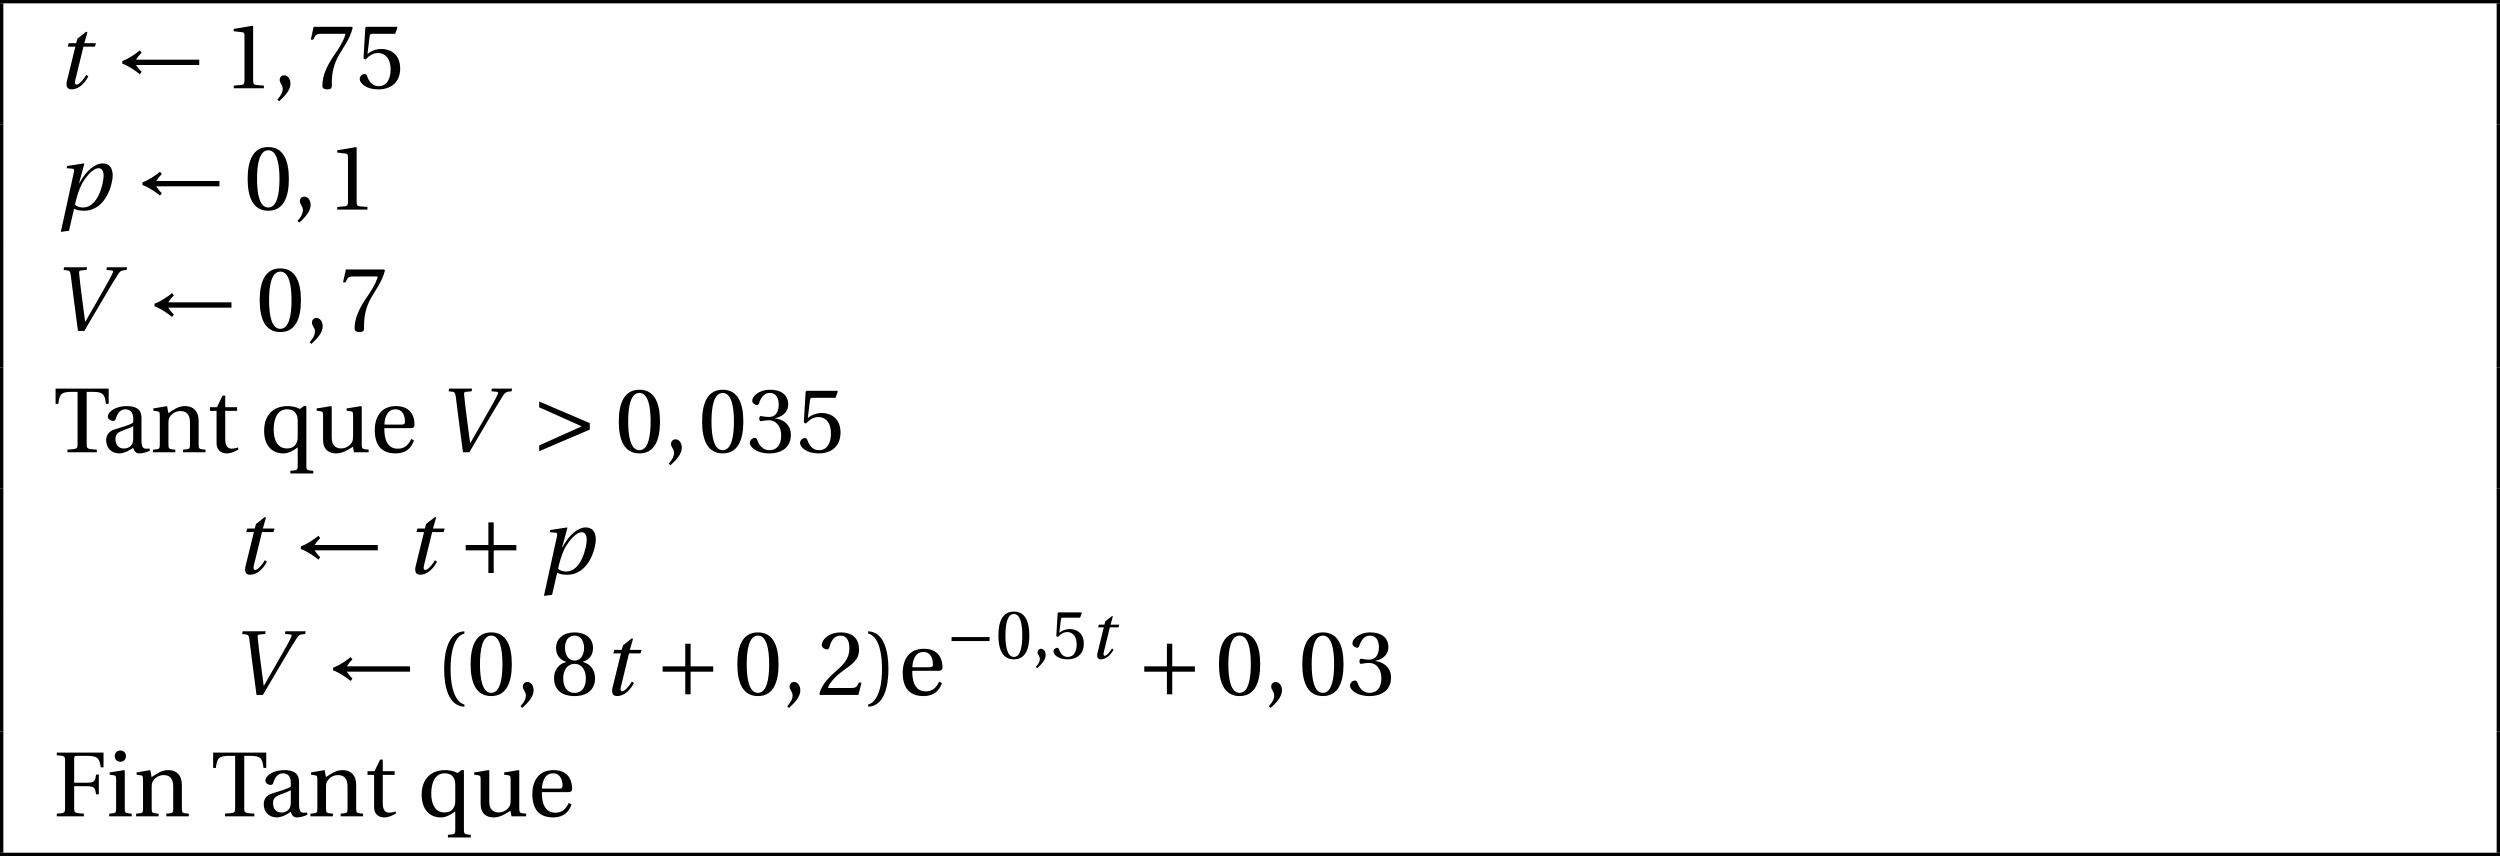 <?xml version='1.0' encoding='UTF-8'?>
<!-- This file was generated by dvisvgm 2.2 -->
<svg height='101.918pt' version='1.1' viewBox='30.598 21.555 297.637 101.918' width='297.637pt' xmlns='http://www.w3.org/2000/svg' xmlns:xlink='http://www.w3.org/1999/xlink'>
<defs>
<path d='M1.118 -5.687L1.077 -5.449L1.405 -5.408C1.594 -5.383 1.668 -5.317 1.709 -5.021C1.808 -4.265 1.907 -3.452 2.013 -2.63L2.359 0H2.926L4.594 -2.835C5.128 -3.748 5.63 -4.578 5.958 -5.087C6.139 -5.367 6.271 -5.416 6.706 -5.449L6.747 -5.687H4.939L4.898 -5.449L5.35 -5.408C5.498 -5.391 5.539 -5.342 5.449 -5.153C5.276 -4.783 4.882 -4.068 4.191 -2.868L3.016 -0.822H3L2.712 -3.008C2.613 -3.731 2.531 -4.446 2.465 -5.128C2.449 -5.284 2.457 -5.383 2.605 -5.399L3.131 -5.449L3.172 -5.687H1.118Z' id='g12-86'/>
<path d='M2.457 -0.189C2.137 -0.189 1.915 -0.279 1.734 -0.436C1.841 -0.962 2.071 -1.8 2.383 -2.35C2.778 -3.041 3.378 -3.698 3.846 -3.698C4.142 -3.698 4.29 -3.452 4.29 -3.016C4.29 -2.367 3.805 -0.189 2.457 -0.189ZM1.2 1.89L1.652 -0.082C1.824 0.025 2.112 0.099 2.539 0.099C4.553 0.099 5.104 -2.4 5.104 -3.024C5.104 -3.739 4.799 -4.126 4.191 -4.126C3.558 -4.126 2.745 -3.526 2.12 -2.35H2.096L2.564 -4.084L2.523 -4.126L1.036 -3.895L0.986 -3.698L1.496 -3.657C1.693 -3.641 1.677 -3.509 1.619 -3.263L0.468 1.989L1.2 1.89Z' id='g12-112'/>
<path d='M3.517 -3.715L3.608 -4.027H2.564L2.844 -5.005L2.745 -5.062L1.948 -4.43L1.841 -4.027H1.175L1.085 -3.715H1.767L1.027 -0.707C0.904 -0.238 1.003 0.099 1.414 0.099C2.071 0.099 2.597 -0.444 2.926 -1.06L2.745 -1.2C2.556 -0.879 2.137 -0.329 1.882 -0.329C1.709 -0.329 1.709 -0.518 1.759 -0.723L2.49 -3.715H3.517Z' id='g12-116'/>
<use id='g22-40' transform='scale(1.333)' xlink:href='#g3-40'/>
<use id='g22-41' transform='scale(1.333)' xlink:href='#g3-41'/>
<use id='g22-48' transform='scale(1.333)' xlink:href='#g3-48'/>
<use id='g22-49' transform='scale(1.333)' xlink:href='#g3-49'/>
<use id='g22-50' transform='scale(1.333)' xlink:href='#g3-50'/>
<use id='g22-51' transform='scale(1.333)' xlink:href='#g3-51'/>
<use id='g22-53' transform='scale(1.333)' xlink:href='#g3-53'/>
<use id='g22-55' transform='scale(1.333)' xlink:href='#g3-55'/>
<use id='g22-56' transform='scale(1.333)' xlink:href='#g3-56'/>
<use id='g22-70' transform='scale(1.333)' xlink:href='#g3-70'/>
<use id='g22-84' transform='scale(1.333)' xlink:href='#g3-84'/>
<use id='g22-97' transform='scale(1.333)' xlink:href='#g3-97'/>
<use id='g22-101' transform='scale(1.333)' xlink:href='#g3-101'/>
<use id='g22-105' transform='scale(1.333)' xlink:href='#g3-105'/>
<use id='g22-110' transform='scale(1.333)' xlink:href='#g3-110'/>
<use id='g22-113' transform='scale(1.333)' xlink:href='#g3-113'/>
<use id='g22-116' transform='scale(1.333)' xlink:href='#g3-116'/>
<use id='g22-117' transform='scale(1.333)' xlink:href='#g3-117'/>
<use id='g17-86' transform='scale(1.333)' xlink:href='#g12-86'/>
<use id='g17-112' transform='scale(1.333)' xlink:href='#g12-112'/>
<use id='g17-116' transform='scale(1.333)' xlink:href='#g12-116'/>
<use id='g5-195' transform='scale(1.333)' xlink:href='#g1-195'/>
<use id='g5-197' transform='scale(1.333)' xlink:href='#g1-197'/>
<use id='g5-200' transform='scale(1.333)' xlink:href='#g1-200'/>
<use id='g19-48' xlink:href='#g3-48'/>
<use id='g19-53' xlink:href='#g3-53'/>
<use id='g16-44' transform='scale(1.333)' xlink:href='#g3-44'/>
<path d='M5.219 -2.079V-2.556H0.699V-2.079H5.219Z' id='g1-161'/>
<path d='M0.731 -2.194C1.241 -2.03 1.972 -1.529 2.301 -1.249L2.457 -1.471C2.235 -1.677 2.03 -1.956 1.956 -2.079H7.602V-2.556H1.956C2.038 -2.696 2.235 -2.975 2.457 -3.164L2.301 -3.386C1.972 -3.107 1.249 -2.605 0.731 -2.441V-2.194Z' id='g1-195'/>
<path d='M0.699 -2.556V-2.079H2.72V-0.058H3.197V-2.079H5.219V-2.556H3.197V-4.578H2.72V-2.556H0.699Z' id='g1-197'/>
<path d='M0.699 -0.099L5.219 -2.03V-2.605L0.699 -4.536V-4.019L4.495 -2.318L0.699 -0.616V-0.099Z' id='g1-200'/>
<use id='g11-44' xlink:href='#g3-44'/>
<path d='M1.438 -2.318C1.438 -4.668 2.153 -5.375 2.671 -5.482V-5.687C1.233 -5.63 0.863 -3.846 0.863 -2.318S1.233 0.994 2.671 1.052V0.846C2.194 0.748 1.438 0.049 1.438 -2.318Z' id='g3-40'/>
<path d='M1.438 -2.318C1.438 0.049 0.682 0.748 0.205 0.846V1.052C1.644 0.994 2.013 -0.789 2.013 -2.318S1.644 -5.63 0.205 -5.687V-5.482C0.723 -5.375 1.438 -4.668 1.438 -2.318Z' id='g3-41'/>
<path d='M0.575 1.159C0.986 0.773 1.586 0.23 1.586 -0.419C1.586 -0.871 1.315 -1.167 1.027 -1.159C0.773 -1.159 0.625 -0.962 0.625 -0.748C0.625 -0.452 0.896 -0.304 0.896 0.049C0.896 0.386 0.682 0.715 0.419 1.003L0.575 1.159Z' id='g3-44'/>
<path d='M2.178 -5.301C2.959 -5.301 3.18 -4.084 3.18 -2.745S2.959 -0.189 2.178 -0.189S1.175 -1.405 1.175 -2.745S1.397 -5.301 2.178 -5.301ZM2.178 -5.588C0.822 -5.588 0.337 -4.389 0.337 -2.745S0.822 0.099 2.178 0.099S4.019 -1.101 4.019 -2.745S3.534 -5.588 2.178 -5.588Z' id='g3-48'/>
<path d='M3.591 0V-0.238L2.901 -0.296C2.728 -0.312 2.63 -0.378 2.63 -0.699V-5.539L2.589 -5.588L0.896 -5.301V-5.095L1.66 -5.005C1.8 -4.988 1.857 -4.923 1.857 -4.684V-0.699C1.857 -0.542 1.833 -0.444 1.783 -0.386C1.742 -0.329 1.677 -0.304 1.586 -0.296L0.896 -0.238V0H3.591Z' id='g3-49'/>
<path d='M3.986 -1.085L3.756 -1.126C3.583 -0.682 3.419 -0.625 3.09 -0.625H0.986C1.118 -1.052 1.603 -1.635 2.367 -2.186C3.156 -2.761 3.764 -3.131 3.764 -4.052C3.764 -5.194 3.008 -5.588 2.145 -5.588C1.019 -5.588 0.436 -4.906 0.436 -4.479C0.436 -4.2 0.748 -4.068 0.888 -4.068C1.036 -4.068 1.093 -4.15 1.126 -4.29C1.257 -4.849 1.578 -5.301 2.087 -5.301C2.72 -5.301 2.901 -4.767 2.901 -4.167C2.901 -3.287 2.457 -2.794 1.742 -2.161C0.731 -1.282 0.378 -0.723 0.222 -0.082L0.304 0H3.706L3.986 -1.085Z' id='g3-50'/>
<path d='M1.068 -3.008C1.068 -2.868 1.109 -2.778 1.216 -2.778C1.315 -2.778 1.537 -2.86 1.931 -2.86C2.63 -2.86 3.024 -2.227 3.024 -1.512C3.024 -0.534 2.539 -0.189 1.956 -0.189C1.414 -0.189 1.06 -0.6 0.904 -1.06C0.855 -1.216 0.773 -1.29 0.657 -1.29C0.51 -1.29 0.222 -1.134 0.222 -0.838C0.222 -0.485 0.789 0.099 1.948 0.099C3.139 0.099 3.887 -0.501 3.887 -1.553C3.887 -2.654 2.942 -2.983 2.49 -3.024V-3.057C2.934 -3.131 3.649 -3.46 3.649 -4.273C3.649 -5.186 2.934 -5.588 2.055 -5.588C0.97 -5.588 0.436 -4.964 0.436 -4.61C0.436 -4.356 0.723 -4.216 0.838 -4.216C0.945 -4.216 1.011 -4.273 1.044 -4.38C1.225 -4.939 1.537 -5.301 1.997 -5.301C2.646 -5.301 2.802 -4.725 2.802 -4.265C2.802 -3.772 2.63 -3.156 1.931 -3.156C1.537 -3.156 1.315 -3.238 1.216 -3.238C1.109 -3.238 1.068 -3.156 1.068 -3.008Z' id='g3-51'/>
<path d='M3.501 -4.865L3.698 -5.424L3.657 -5.49H0.912L0.83 -5.416L0.666 -2.663L0.863 -2.564C1.208 -2.959 1.545 -3.148 1.989 -3.148C2.515 -3.148 3.09 -2.761 3.09 -1.677C3.09 -0.83 2.745 -0.189 2.03 -0.189C1.455 -0.189 1.159 -0.608 0.994 -1.077C0.953 -1.2 0.879 -1.274 0.764 -1.274C0.6 -1.274 0.329 -1.109 0.329 -0.838C0.329 -0.46 0.904 0.099 1.972 0.099C3.328 0.099 3.945 -0.723 3.945 -1.767C3.945 -2.917 3.222 -3.509 2.244 -3.509C1.792 -3.509 1.307 -3.312 1.044 -3.074L1.027 -3.09L1.216 -4.627C1.241 -4.832 1.298 -4.865 1.455 -4.865H3.501Z' id='g3-53'/>
<path d='M0.592 -5.49L0.337 -4.339H0.559L0.641 -4.512C0.748 -4.742 0.855 -4.865 1.225 -4.865H3.443C3.361 -4.569 3.213 -4.093 2.548 -3.139C1.841 -2.129 1.372 -1.208 1.372 -0.238C1.372 0.033 1.561 0.099 1.816 0.099C2.055 0.099 2.227 0.025 2.219 -0.214C2.178 -1.298 2.4 -2.17 2.835 -2.934C3.361 -3.854 3.797 -4.364 4.084 -5.399L4.011 -5.49H0.592Z' id='g3-55'/>
<path d='M2.178 -2.778C2.835 -2.778 3.189 -2.219 3.189 -1.471C3.189 -0.748 2.876 -0.189 2.178 -0.189C1.496 -0.189 1.167 -0.748 1.167 -1.471C1.167 -2.219 1.529 -2.778 2.178 -2.778ZM2.178 0.099C3.509 0.099 4.011 -0.666 4.011 -1.496C4.011 -2.334 3.485 -2.811 2.926 -2.942V-2.967C3.427 -3.098 3.83 -3.517 3.83 -4.191C3.83 -5.087 3.131 -5.588 2.178 -5.588C1.241 -5.588 0.526 -5.079 0.526 -4.191C0.526 -3.517 0.937 -3.098 1.43 -2.967V-2.942C0.879 -2.811 0.345 -2.334 0.345 -1.496C0.345 -0.666 0.838 0.099 2.178 0.099ZM2.178 -3.074C1.586 -3.074 1.323 -3.649 1.323 -4.208C1.323 -4.841 1.619 -5.301 2.178 -5.301S3.016 -4.841 3.033 -4.208C3.033 -3.649 2.778 -3.074 2.178 -3.074Z' id='g3-56'/>
<path d='M0.288 -5.687V-5.449C1.011 -5.399 1.027 -5.383 1.027 -4.923V-0.764C1.027 -0.304 1.011 -0.288 0.288 -0.238V0H2.712V-0.238C1.866 -0.288 1.841 -0.304 1.841 -0.764V-2.687H2.991C3.69 -2.687 3.723 -2.49 3.797 -1.964H4.043V-3.723H3.797C3.723 -3.197 3.69 -3 2.991 -3H1.841V-5.104C1.841 -5.375 1.874 -5.399 2.145 -5.399H2.959C3.912 -5.399 4.101 -5.21 4.216 -4.372H4.463V-5.687H0.288Z' id='g3-70'/>
<path d='M2.959 -5.399H3.443C4.405 -5.399 4.578 -5.219 4.676 -4.323H4.923V-5.687H0.181V-4.323H0.427C0.526 -5.219 0.699 -5.399 1.66 -5.399H2.145V-0.764C2.145 -0.304 2.12 -0.288 1.241 -0.238V0H3.863V-0.238C2.983 -0.288 2.959 -0.304 2.959 -0.764V-5.399Z' id='g3-84'/>
<path d='M2.819 -1.175C2.819 -0.51 2.309 -0.337 1.989 -0.337C1.479 -0.337 1.233 -0.699 1.233 -1.183C1.233 -1.57 1.414 -1.767 1.874 -1.94C2.202 -2.063 2.638 -2.219 2.819 -2.334V-1.175ZM3.558 -3.033C3.558 -3.509 3.452 -4.126 2.211 -4.126C1.282 -4.126 0.551 -3.641 0.551 -3.189C0.551 -2.926 0.855 -2.802 1.011 -2.802C1.183 -2.802 1.233 -2.893 1.274 -3.033C1.455 -3.641 1.792 -3.838 2.12 -3.838C2.441 -3.838 2.819 -3.674 2.819 -3.016V-2.671C2.613 -2.457 1.816 -2.252 1.167 -2.046C0.575 -1.866 0.403 -1.455 0.403 -1.068C0.403 -0.452 0.814 0.099 1.586 0.099C2.096 0.082 2.548 -0.222 2.811 -0.394C2.926 -0.09 3.057 0.099 3.345 0.099C3.649 0.099 4.002 0.008 4.315 -0.148L4.265 -0.345C4.15 -0.321 3.969 -0.304 3.846 -0.337C3.698 -0.37 3.558 -0.526 3.558 -1.044V-3.033Z' id='g3-97'/>
<path d='M3.624 -2.161C3.797 -2.161 3.953 -2.202 3.953 -2.474C3.953 -2.959 3.797 -4.126 2.293 -4.126C1.011 -4.126 0.403 -3.213 0.403 -1.981C0.403 -0.682 0.962 0.115 2.301 0.099C3.213 0.09 3.682 -0.411 3.904 -1.06L3.657 -1.192C3.427 -0.715 3.115 -0.321 2.465 -0.321C1.446 -0.321 1.241 -1.307 1.257 -2.161H3.624ZM1.266 -2.474C1.266 -2.811 1.389 -3.838 2.244 -3.838C3.008 -3.838 3.098 -3.057 3.098 -2.737C3.098 -2.581 3.049 -2.474 2.819 -2.474H1.266Z' id='g3-101'/>
<path d='M0.304 -3.92V-3.715L0.616 -3.674C0.83 -3.641 0.879 -3.6 0.879 -3.304V-0.715C0.879 -0.296 0.855 -0.279 0.263 -0.238V0H2.268V-0.238C1.685 -0.279 1.652 -0.296 1.652 -0.715V-4.076L1.594 -4.126L0.304 -3.92ZM1.257 -5.876C0.962 -5.876 0.756 -5.662 0.756 -5.367C0.756 -5.079 0.962 -4.873 1.257 -4.873C1.561 -4.873 1.75 -5.079 1.759 -5.367C1.759 -5.662 1.561 -5.876 1.257 -5.876Z' id='g3-105'/>
<path d='M4.347 -2.819C4.347 -3.649 3.895 -4.126 3.139 -4.126C2.531 -4.126 2.153 -3.83 1.644 -3.501L1.529 -4.126L0.304 -3.92V-3.715L0.616 -3.674C0.83 -3.641 0.879 -3.6 0.879 -3.304V-0.715C0.879 -0.296 0.855 -0.279 0.263 -0.238V0H2.268V-0.238C1.685 -0.279 1.652 -0.296 1.652 -0.715V-2.638C1.652 -2.844 1.668 -2.959 1.734 -3.09C1.907 -3.411 2.276 -3.682 2.712 -3.682C3.271 -3.682 3.575 -3.369 3.575 -2.654V-0.715C3.575 -0.296 3.55 -0.279 2.959 -0.238V0H4.964V-0.238C4.38 -0.279 4.347 -0.296 4.347 -0.715V-2.819Z' id='g3-110'/>
<path d='M4.175 -4.126H3.953L3.6 -3.871C3.287 -4.043 2.868 -4.126 2.515 -4.126C1.857 -4.126 1.34 -3.928 0.978 -3.558S0.403 -2.654 0.403 -1.915C0.403 -0.6 1.118 0.099 2.112 0.099C2.572 0.099 2.975 -0.123 3.402 -0.436V1.175C3.402 1.594 3.361 1.611 2.745 1.652V1.89H4.791V1.652C4.224 1.611 4.175 1.594 4.175 1.175V-4.126ZM3.402 -1.405C3.402 -1.225 3.394 -1.085 3.345 -0.953C3.189 -0.518 2.876 -0.345 2.424 -0.345C1.611 -0.345 1.257 -1.093 1.257 -2.022C1.257 -3.033 1.611 -3.838 2.449 -3.838C2.876 -3.838 3.18 -3.69 3.337 -3.271C3.386 -3.139 3.402 -2.991 3.402 -2.794V-1.405Z' id='g3-113'/>
<path d='M2.679 -3.698V-4.027H1.619V-5.062H1.381L0.879 -4.027H0.255V-3.698H0.846V-0.838C0.846 0 1.471 0.099 1.759 0.099C2.178 0.099 2.572 -0.115 2.811 -0.263L2.745 -0.436C2.548 -0.353 2.367 -0.329 2.161 -0.329C1.882 -0.329 1.619 -0.526 1.619 -1.151V-3.698H2.679Z' id='g3-116'/>
<path d='M4.857 0V-0.238C4.29 -0.279 4.241 -0.296 4.241 -0.715V-4.076L4.183 -4.126L2.893 -3.92V-3.715L3.205 -3.674C3.419 -3.641 3.468 -3.6 3.468 -3.304V-1.455C3.468 -1.225 3.443 -1.044 3.402 -0.962C3.213 -0.583 2.819 -0.345 2.392 -0.345C1.915 -0.345 1.561 -0.641 1.561 -1.282V-4.076L1.504 -4.126L0.214 -3.92V-3.715L0.526 -3.674C0.74 -3.641 0.789 -3.6 0.789 -3.304V-1.134C0.789 -0.189 1.348 0.099 1.956 0.099C2.654 0.099 3.222 -0.378 3.46 -0.493L3.542 0H4.857Z' id='g3-117'/>
</defs>
<g id='page1'>
<rect height='0.399' width='297.637' x='30.598' y='21.555'/>
<rect height='14.446' width='0.399' x='30.598' y='21.953'/>
<use x='37.214' xlink:href='#g17-116' y='32.065'/>
<use x='44.185' xlink:href='#g5-195' y='32.065'/>
<use x='57.229' xlink:href='#g22-49' y='32.065'/>
<use x='63.063' xlink:href='#g16-44' y='32.065'/>
<use x='67.149' xlink:href='#g22-55' y='32.065'/>
<use x='72.983' xlink:href='#g22-53' y='32.065'/>
<rect height='14.446' width='0.399' x='327.836' y='21.953'/>
<rect height='14.446' width='0.399' x='30.598' y='36.399'/>
<use x='37.214' xlink:href='#g17-112' y='46.511'/>
<use x='46.588' xlink:href='#g5-195' y='46.511'/>
<use x='59.632' xlink:href='#g22-48' y='46.511'/>
<use x='65.466' xlink:href='#g16-44' y='46.511'/>
<use x='69.552' xlink:href='#g22-49' y='46.511'/>
<rect height='14.446' width='0.399' x='327.836' y='36.399'/>
<rect height='14.446' width='0.399' x='30.598' y='50.845'/>
<use x='36.735' xlink:href='#g17-86' y='60.957'/>
<use x='48.022' xlink:href='#g5-195' y='60.957'/>
<use x='61.067' xlink:href='#g22-48' y='60.957'/>
<use x='66.901' xlink:href='#g16-44' y='60.957'/>
<use x='70.987' xlink:href='#g22-55' y='60.957'/>
<rect height='14.446' width='0.399' x='327.836' y='50.845'/>
<rect height='14.446' width='0.399' x='30.598' y='65.291'/>
<use x='36.974' xlink:href='#g22-84' y='75.403'/>
<use x='42.701' xlink:href='#g22-97' y='75.403'/>
<use x='48.451' xlink:href='#g22-110' y='75.403'/>
<use x='55.254' xlink:href='#g22-116' y='75.403'/>
<use x='61.506' xlink:href='#g22-113' y='75.403'/>
<use x='68.01' xlink:href='#g22-117' y='75.403'/>
<use x='74.681' xlink:href='#g22-101' y='75.403'/>
<use x='82.571' xlink:href='#g17-86' y='75.403'/>
<use x='93.858' xlink:href='#g5-200' y='75.403'/>
<use x='103.818' xlink:href='#g22-48' y='75.403'/>
<use x='109.652' xlink:href='#g16-44' y='75.403'/>
<use x='113.738' xlink:href='#g22-48' y='75.403'/>
<use x='119.573' xlink:href='#g22-51' y='75.403'/>
<use x='125.407' xlink:href='#g22-53' y='75.403'/>
<rect height='14.446' width='0.399' x='327.836' y='65.291'/>
<rect height='14.446' width='0.399' x='30.598' y='79.736'/>
<use x='58.473' xlink:href='#g17-116' y='89.849'/>
<use x='65.445' xlink:href='#g5-195' y='89.849'/>
<use x='78.728' xlink:href='#g17-116' y='89.849'/>
<use x='85.115' xlink:href='#g5-197' y='89.849'/>
<use x='94.729' xlink:href='#g17-112' y='89.849'/>
<rect height='14.446' width='0.399' x='327.836' y='79.736'/>
<rect height='14.446' width='0.399' x='30.598' y='94.182'/>
<use x='57.995' xlink:href='#g17-86' y='104.294'/>
<use x='69.282' xlink:href='#g5-195' y='104.294'/>
<use x='82.326' xlink:href='#g22-40' y='104.294'/>
<use x='86.176' xlink:href='#g22-48' y='104.294'/>
<use x='92.01' xlink:href='#g16-44' y='104.294'/>
<use x='96.096' xlink:href='#g22-56' y='104.294'/>
<use x='102.169' xlink:href='#g17-116' y='104.294'/>
<use x='108.556' xlink:href='#g5-197' y='104.294'/>
<use x='117.932' xlink:href='#g22-48' y='104.294'/>
<use x='123.766' xlink:href='#g16-44' y='104.294'/>
<use x='127.852' xlink:href='#g22-50' y='104.294'/>
<use x='133.686' xlink:href='#g22-41' y='104.294'/>
<use x='137.535' xlink:href='#g22-101' y='104.294'/>
<use x='143.19' xlink:href='#g1-161' y='99.955'/>
<use x='149.126' xlink:href='#g19-48' y='99.955'/>
<use x='153.501' xlink:href='#g11-44' y='99.955'/>
<use x='155.689' xlink:href='#g19-53' y='99.955'/>
<use x='160.244' xlink:href='#g12-116' y='99.955'/>
<use x='165.898' xlink:href='#g5-197' y='104.294'/>
<use x='175.273' xlink:href='#g22-48' y='104.294'/>
<use x='181.107' xlink:href='#g16-44' y='104.294'/>
<use x='185.193' xlink:href='#g22-48' y='104.294'/>
<use x='191.027' xlink:href='#g22-51' y='104.294'/>
<rect height='14.446' width='0.399' x='327.836' y='94.182'/>
<rect height='14.446' width='0.399' x='30.598' y='108.628'/>
<use x='36.974' xlink:href='#g22-70' y='118.74'/>
<use x='43.251' xlink:href='#g22-105' y='118.74'/>
<use x='46.455' xlink:href='#g22-110' y='118.74'/>
<use x='55.732' xlink:href='#g22-84' y='118.74'/>
<use x='61.459' xlink:href='#g22-97' y='118.74'/>
<use x='67.209' xlink:href='#g22-110' y='118.74'/>
<use x='74.011' xlink:href='#g22-116' y='118.74'/>
<use x='80.264' xlink:href='#g22-113' y='118.74'/>
<use x='86.768' xlink:href='#g22-117' y='118.74'/>
<use x='93.439' xlink:href='#g22-101' y='118.74'/>
<rect height='14.446' width='0.399' x='327.836' y='108.628'/>
<rect height='0.399' width='297.637' x='30.598' y='123.074'/>
</g>
</svg>